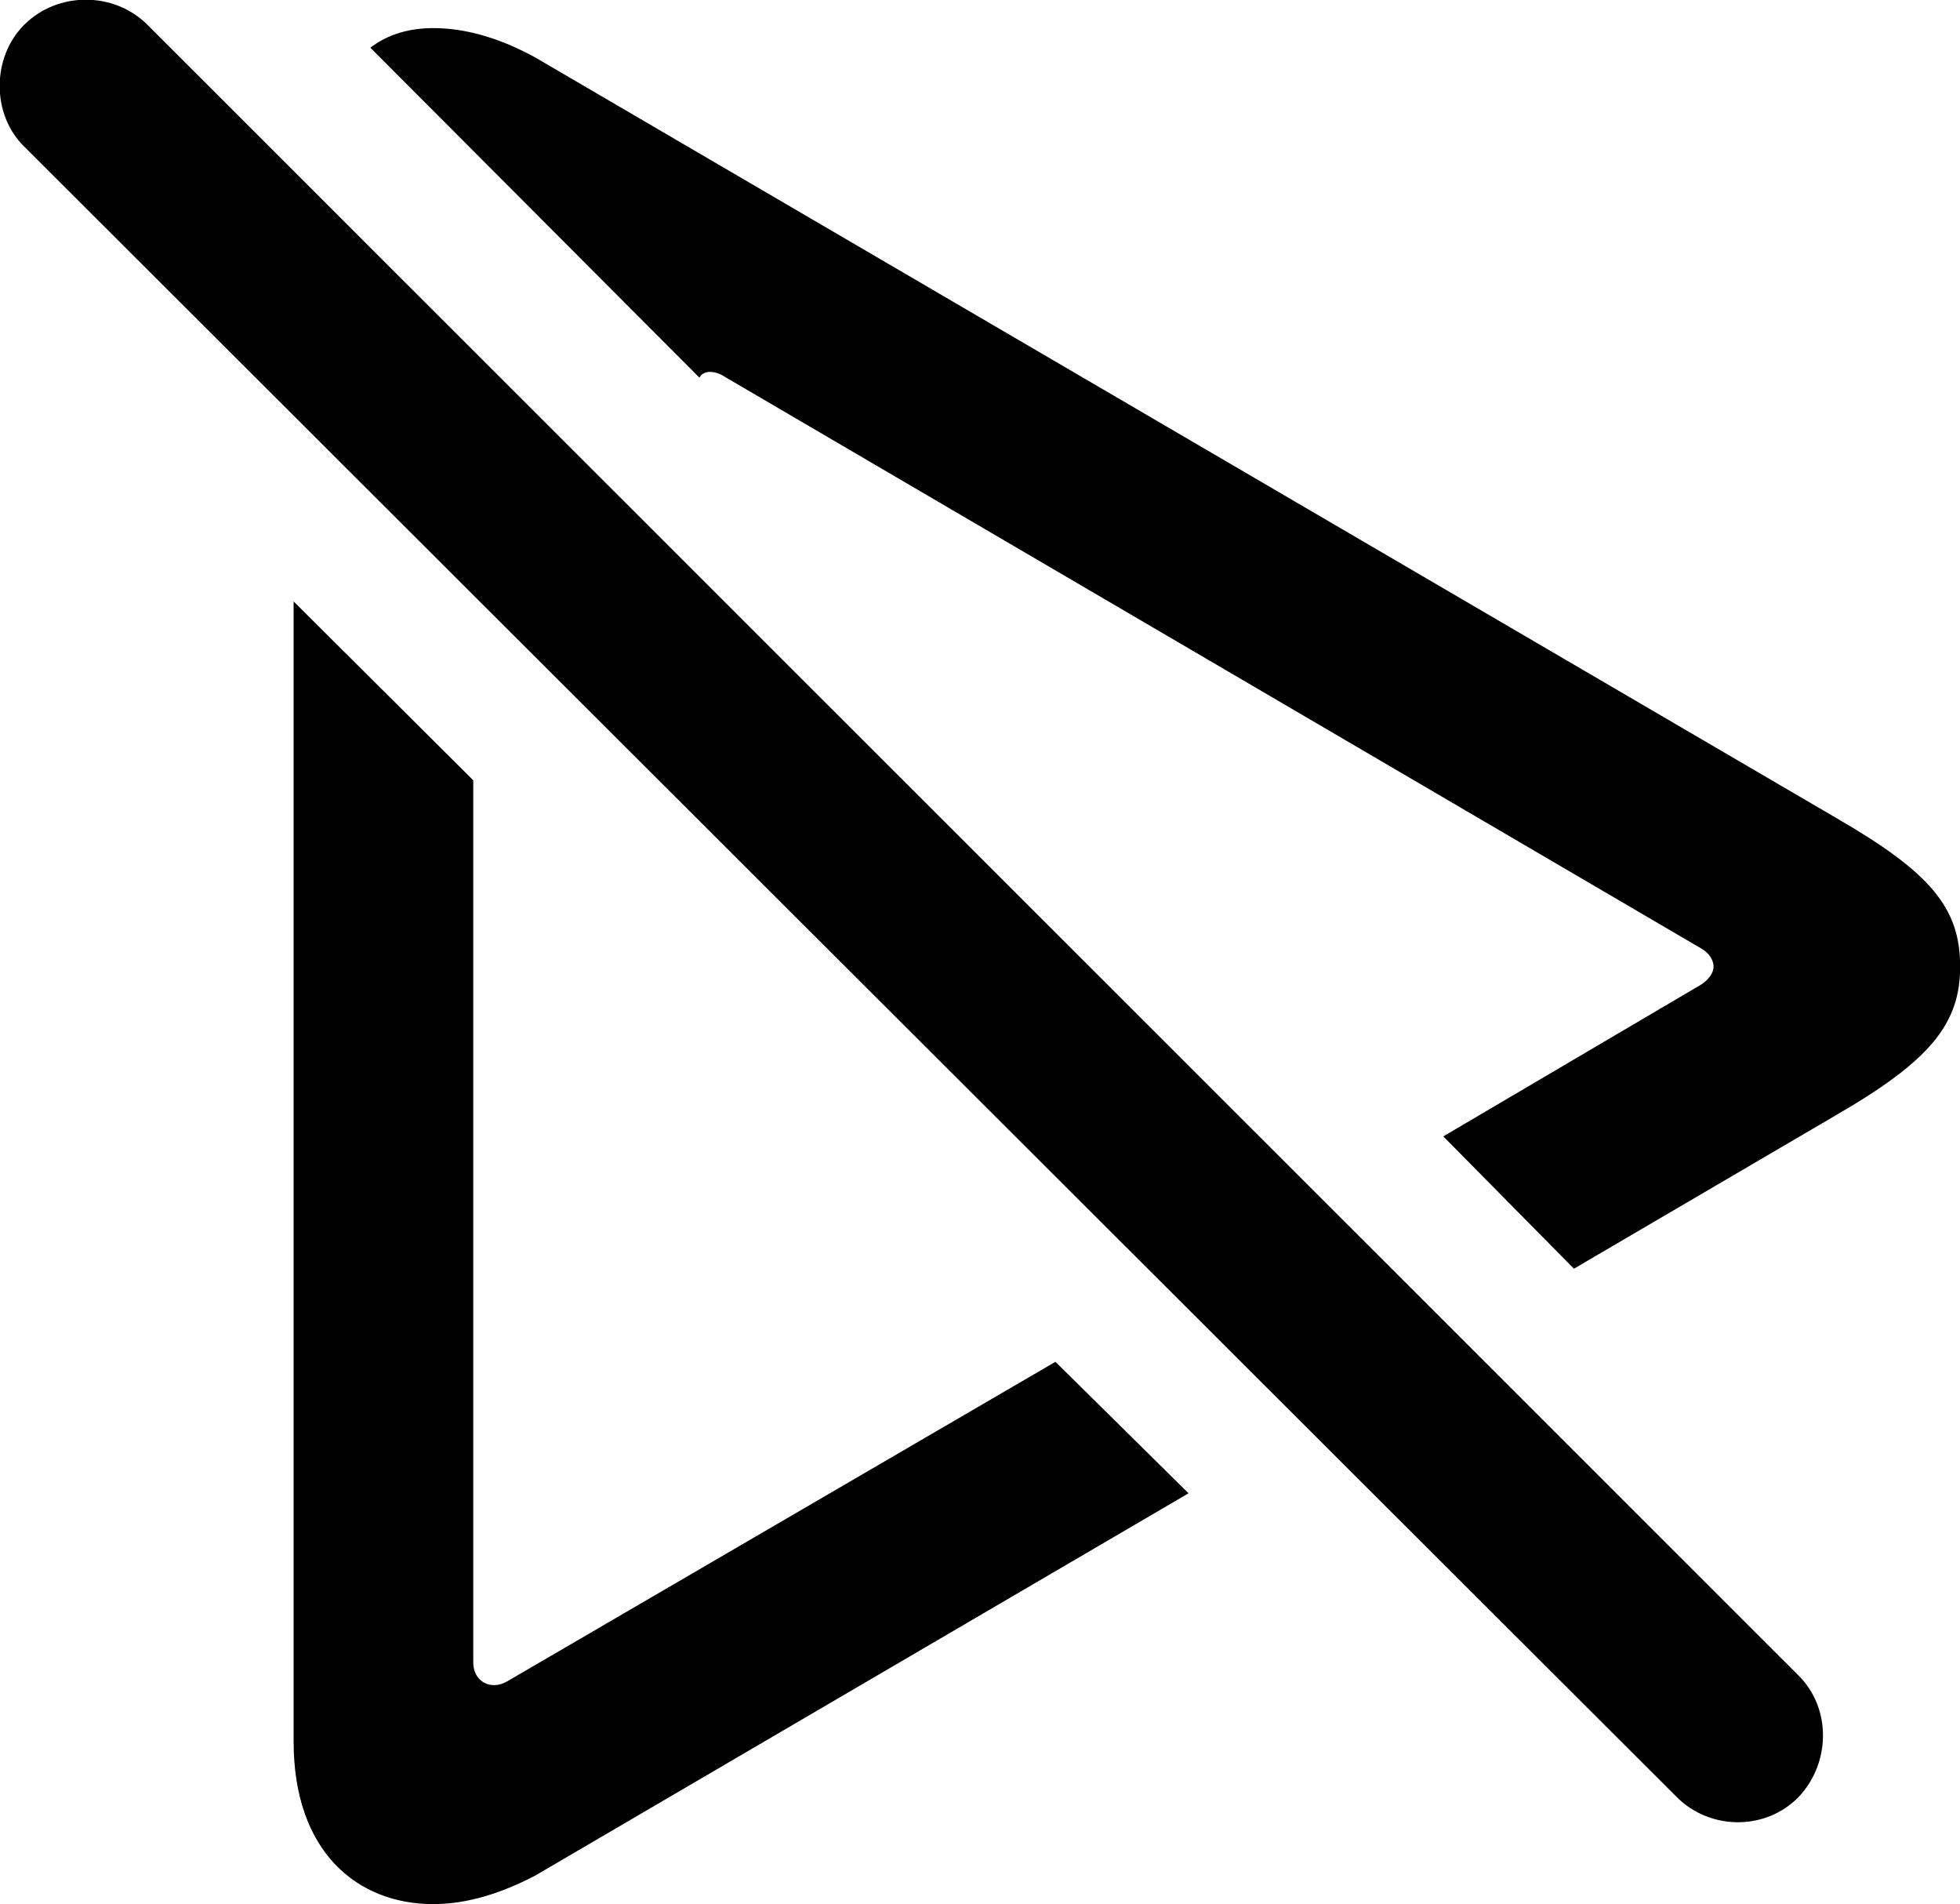 <svg viewBox="0 0 24.004 23.317" xmlns="http://www.w3.org/2000/svg"><path d="M20.536 22.004C20.946 22.414 21.626 22.414 22.026 22.004C22.416 21.594 22.436 20.924 22.026 20.514L1.806 0.304C1.396 -0.106 0.706 -0.106 0.296 0.304C-0.104 0.704 -0.104 1.404 0.296 1.794ZM19.276 15.534L22.486 13.654C23.626 12.994 24.006 12.544 24.006 11.834C24.006 11.104 23.626 10.674 22.486 10.014L6.556 0.704C6.136 0.474 5.716 0.344 5.306 0.344C5.026 0.344 4.756 0.414 4.536 0.584L8.566 4.624C8.606 4.544 8.716 4.534 8.826 4.584L20.836 11.614C20.926 11.664 20.986 11.754 20.986 11.834C20.986 11.914 20.926 11.994 20.836 12.054L17.676 13.914ZM12.926 16.674L6.216 20.584C6.016 20.704 5.796 20.594 5.796 20.354V9.554L3.596 7.364V21.324C3.596 22.674 4.376 23.314 5.306 23.314C5.716 23.314 6.136 23.184 6.556 22.964L14.556 18.284Z" /></svg>